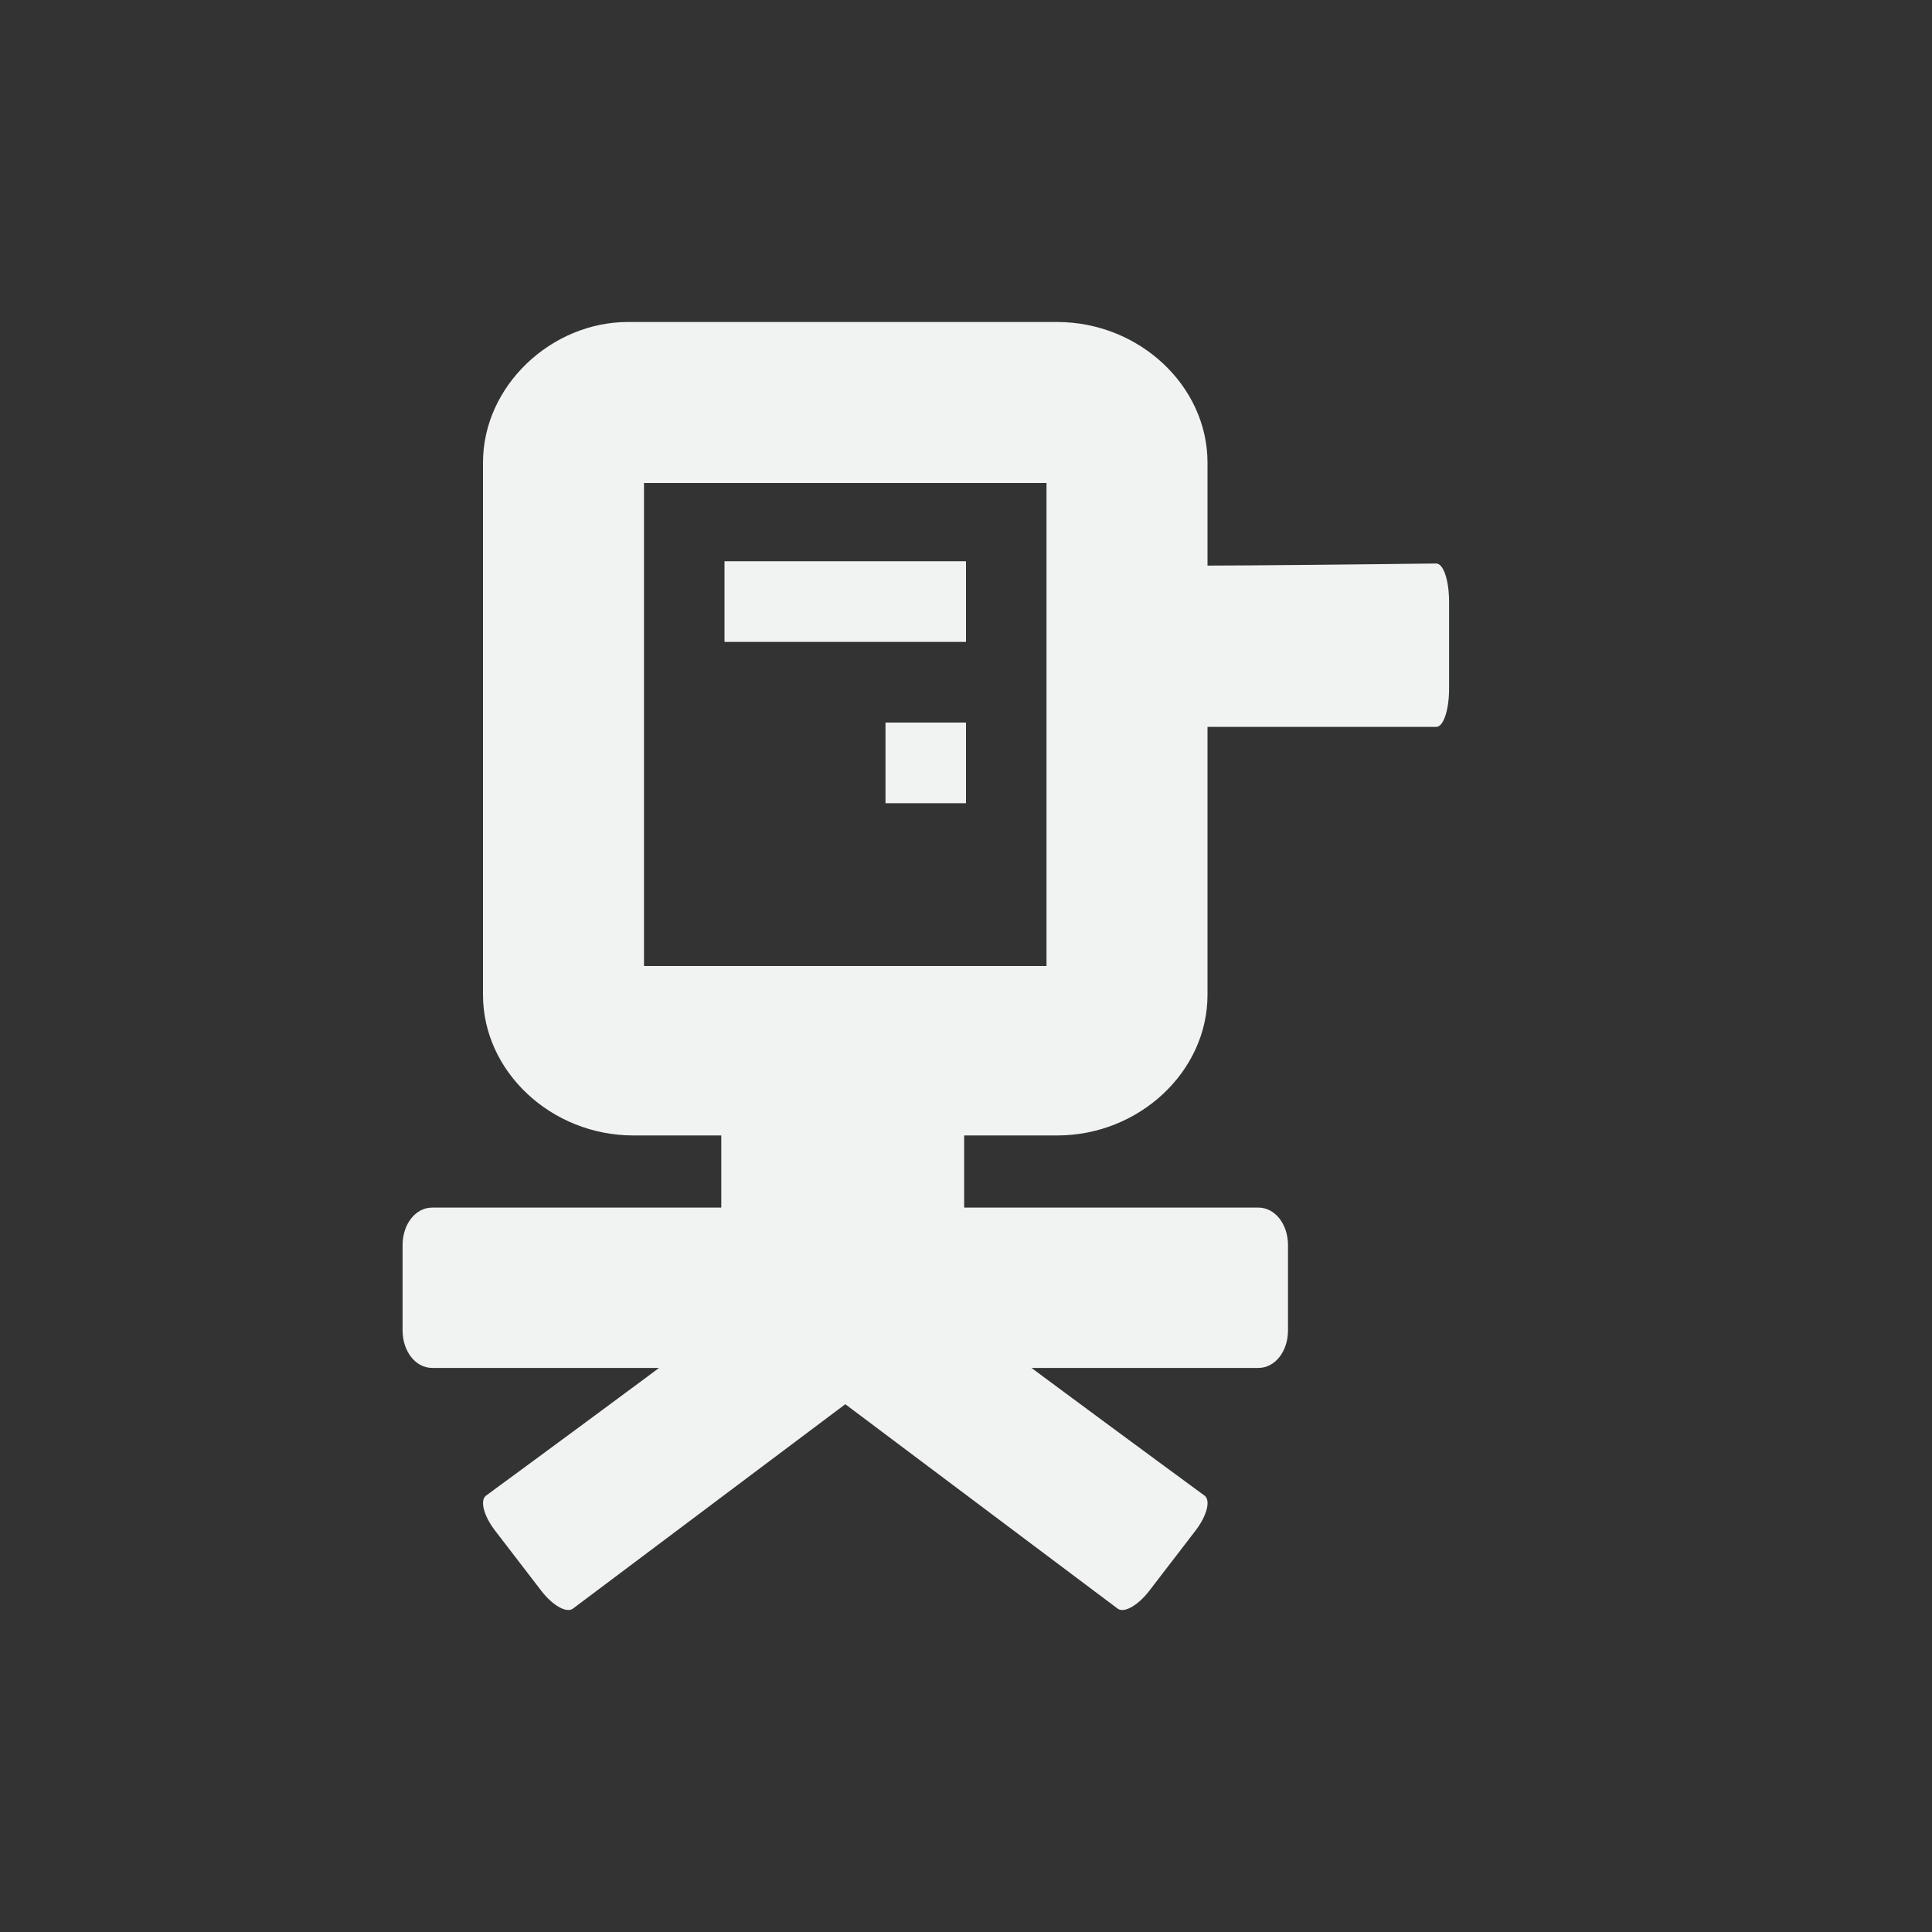 <?xml version="1.0" encoding="UTF-8" standalone="no"?>
<svg
   xmlns:dc="http://purl.org/dc/elements/1.1/"
   xmlns:cc="http://creativecommons.org/ns#"
   xmlns:rdf="http://www.w3.org/1999/02/22-rdf-syntax-ns#"
   xmlns:svg="http://www.w3.org/2000/svg"
   xmlns="http://www.w3.org/2000/svg"
   id="svg7384"
   height="16"
   version="1.1"
	 viewBox="-4 -4 24 24"

   width="16">
  <rect x="-4" y="-4" width="24" height="24" fill="#333333" stroke="none"/>
  <title
     id="title9167">Gnome Symbolic Icon Theme</title>
  <defs
     id="defs7386" />
  <g
     transform="translate(-123,-529.026)"
     style="display:inline"
     id="layer9" />
  <g
     transform="translate(-123,-529.026)"
     id="layer10" />
  <g
     transform="translate(-123,-529.026)"
     id="layer11">
    <path
       style="display:inline;fill:#f1f2f2;fill-opacity:1;stroke:none"
       id="path11106-5"
       d="m 127.96,537.661 v 2.366 h -3.591 c -0.207,0 -0.368,0.205 -0.368,0.467 v 1.058 c 0,0.262 0.162,0.467 0.368,0.467 3.421,0 6.842,0 10.263,0 0.207,0 0.368,-0.205 0.368,-0.467 v -1.058 c 0,-0.262 -0.162,-0.467 -0.368,-0.467 h -3.655 v -2.366 z" />
    <path
       style="color:#000000;font-style:normal;font-variant:normal;font-weight:normal;font-stretch:normal;font-size:medium;line-height:normal;font-family:'Bitstream Vera Sans';-inkscape-font-specification:'Bitstream Vera Sans';text-indent:0;text-align:start;text-decoration:none;text-decoration-line:none;letter-spacing:normal;word-spacing:normal;text-transform:none;writing-mode:lr-tb;direction:ltr;text-anchor:start;display:inline;overflow:visible;visibility:visible;fill:#f1f2f2;fill-opacity:1;stroke:none;stroke-width:2;marker:none;enable-background:accumulate"
       id="rect11110-4"
       d="m 126.8,529.026 c -0.951,0 -1.8,0.793 -1.8,1.746 v 6.613 c 0,0.953 0.849,1.746 1.868,1.746 h 5.264 c 1.019,0 1.868,-0.793 1.868,-1.746 v -6.613 c 0,-0.953 -0.849,-1.746 -1.868,-1.746 z m 0.2,2 h 5 c 1e-5,0.317 0,-0.316 0,0 v 6 0 h -5 c 0,0 0,0.044 0,0 v -6 c 0,-0.044 0,0 0,0 z" />
    <path
       id="rect11880-7"
       d="m 128,531.998 h 3 V 533 h -3 z"
       style="color:#000000;display:inline;overflow:visible;visibility:visible;fill:#f1f2f2;fill-opacity:1;stroke:none;stroke-width:2;marker:none;enable-background:accumulate" />
    <path
       id="rect11882-6"
       d="m 130,534.002 h 1 v 1.002 h -1 z"
       style="color:#000000;display:inline;overflow:visible;visibility:visible;fill:#f1f2f2;fill-opacity:1;stroke:none;stroke-width:2;marker:none;enable-background:accumulate" />
    <path
       style="display:inline;fill:#f1f2f2;fill-opacity:1;stroke:none"
       id="path11106-9"
       d="m 132.229,532.026 c 0.07,0 0,0.209 0,0.476 v 1.078 c 0,0.267 0.07,0.476 0.16,0.476 1.484,0 2.968,0 4.452,0 0.09,0 0.16,-0.209 0.16,-0.476 v -1.078 c 0,-0.267 -0.07,-0.476 -0.16,-0.476 -0.16,0 -4.586,0.063 -4.611,0 z" />
    <path
       style="display:inline;fill:#f1f2f2;fill-opacity:1;stroke:none"
       id="path11106-9-7-0"
       d="m 128.974,540.651 c 0.079,-0.059 0.252,0.038 0.394,0.223 l 0.573,0.746 c 0.142,0.185 0.191,0.376 0.112,0.435 -1.312,0.985 -2.624,1.969 -3.936,2.954 -0.079,0.059 -0.252,-0.038 -0.394,-0.223 l -0.573,-0.746 c -0.142,-0.185 -0.191,-0.376 -0.112,-0.435 0,0 3.946,-2.893 3.936,-2.954 z" />
    <path
       style="display:inline;fill:#f1f2f2;fill-opacity:1;stroke:none"
       id="path3761-5"
       d="m 130.027,540.651 c -0.079,-0.059 -0.252,0.038 -0.394,0.223 l -0.573,0.746 c -0.142,0.185 -0.191,0.376 -0.112,0.435 1.312,0.985 2.624,1.969 3.936,2.954 0.079,0.059 0.252,-0.038 0.394,-0.223 l 0.573,-0.746 c 0.142,-0.185 0.191,-0.376 0.112,-0.435 0,0 -3.946,-2.893 -3.936,-2.954 z" />
  </g>
  <g
     transform="translate(-123,-529.026)"
     id="layer13" />
  <g
     transform="translate(-123,-529.026)"
     id="layer14" />
  <g
     transform="translate(-123,-529.026)"
     style="display:inline"
     id="layer15" />
  <g
     transform="translate(-123,-529.026)"
     style="display:inline"
     id="g71291" />
  <g
     transform="translate(-123,-529.026)"
     style="display:inline"
     id="g4953" />
  <g
     transform="translate(-123,-529.026)"
     style="display:inline"
     id="layer12" />
</svg>
